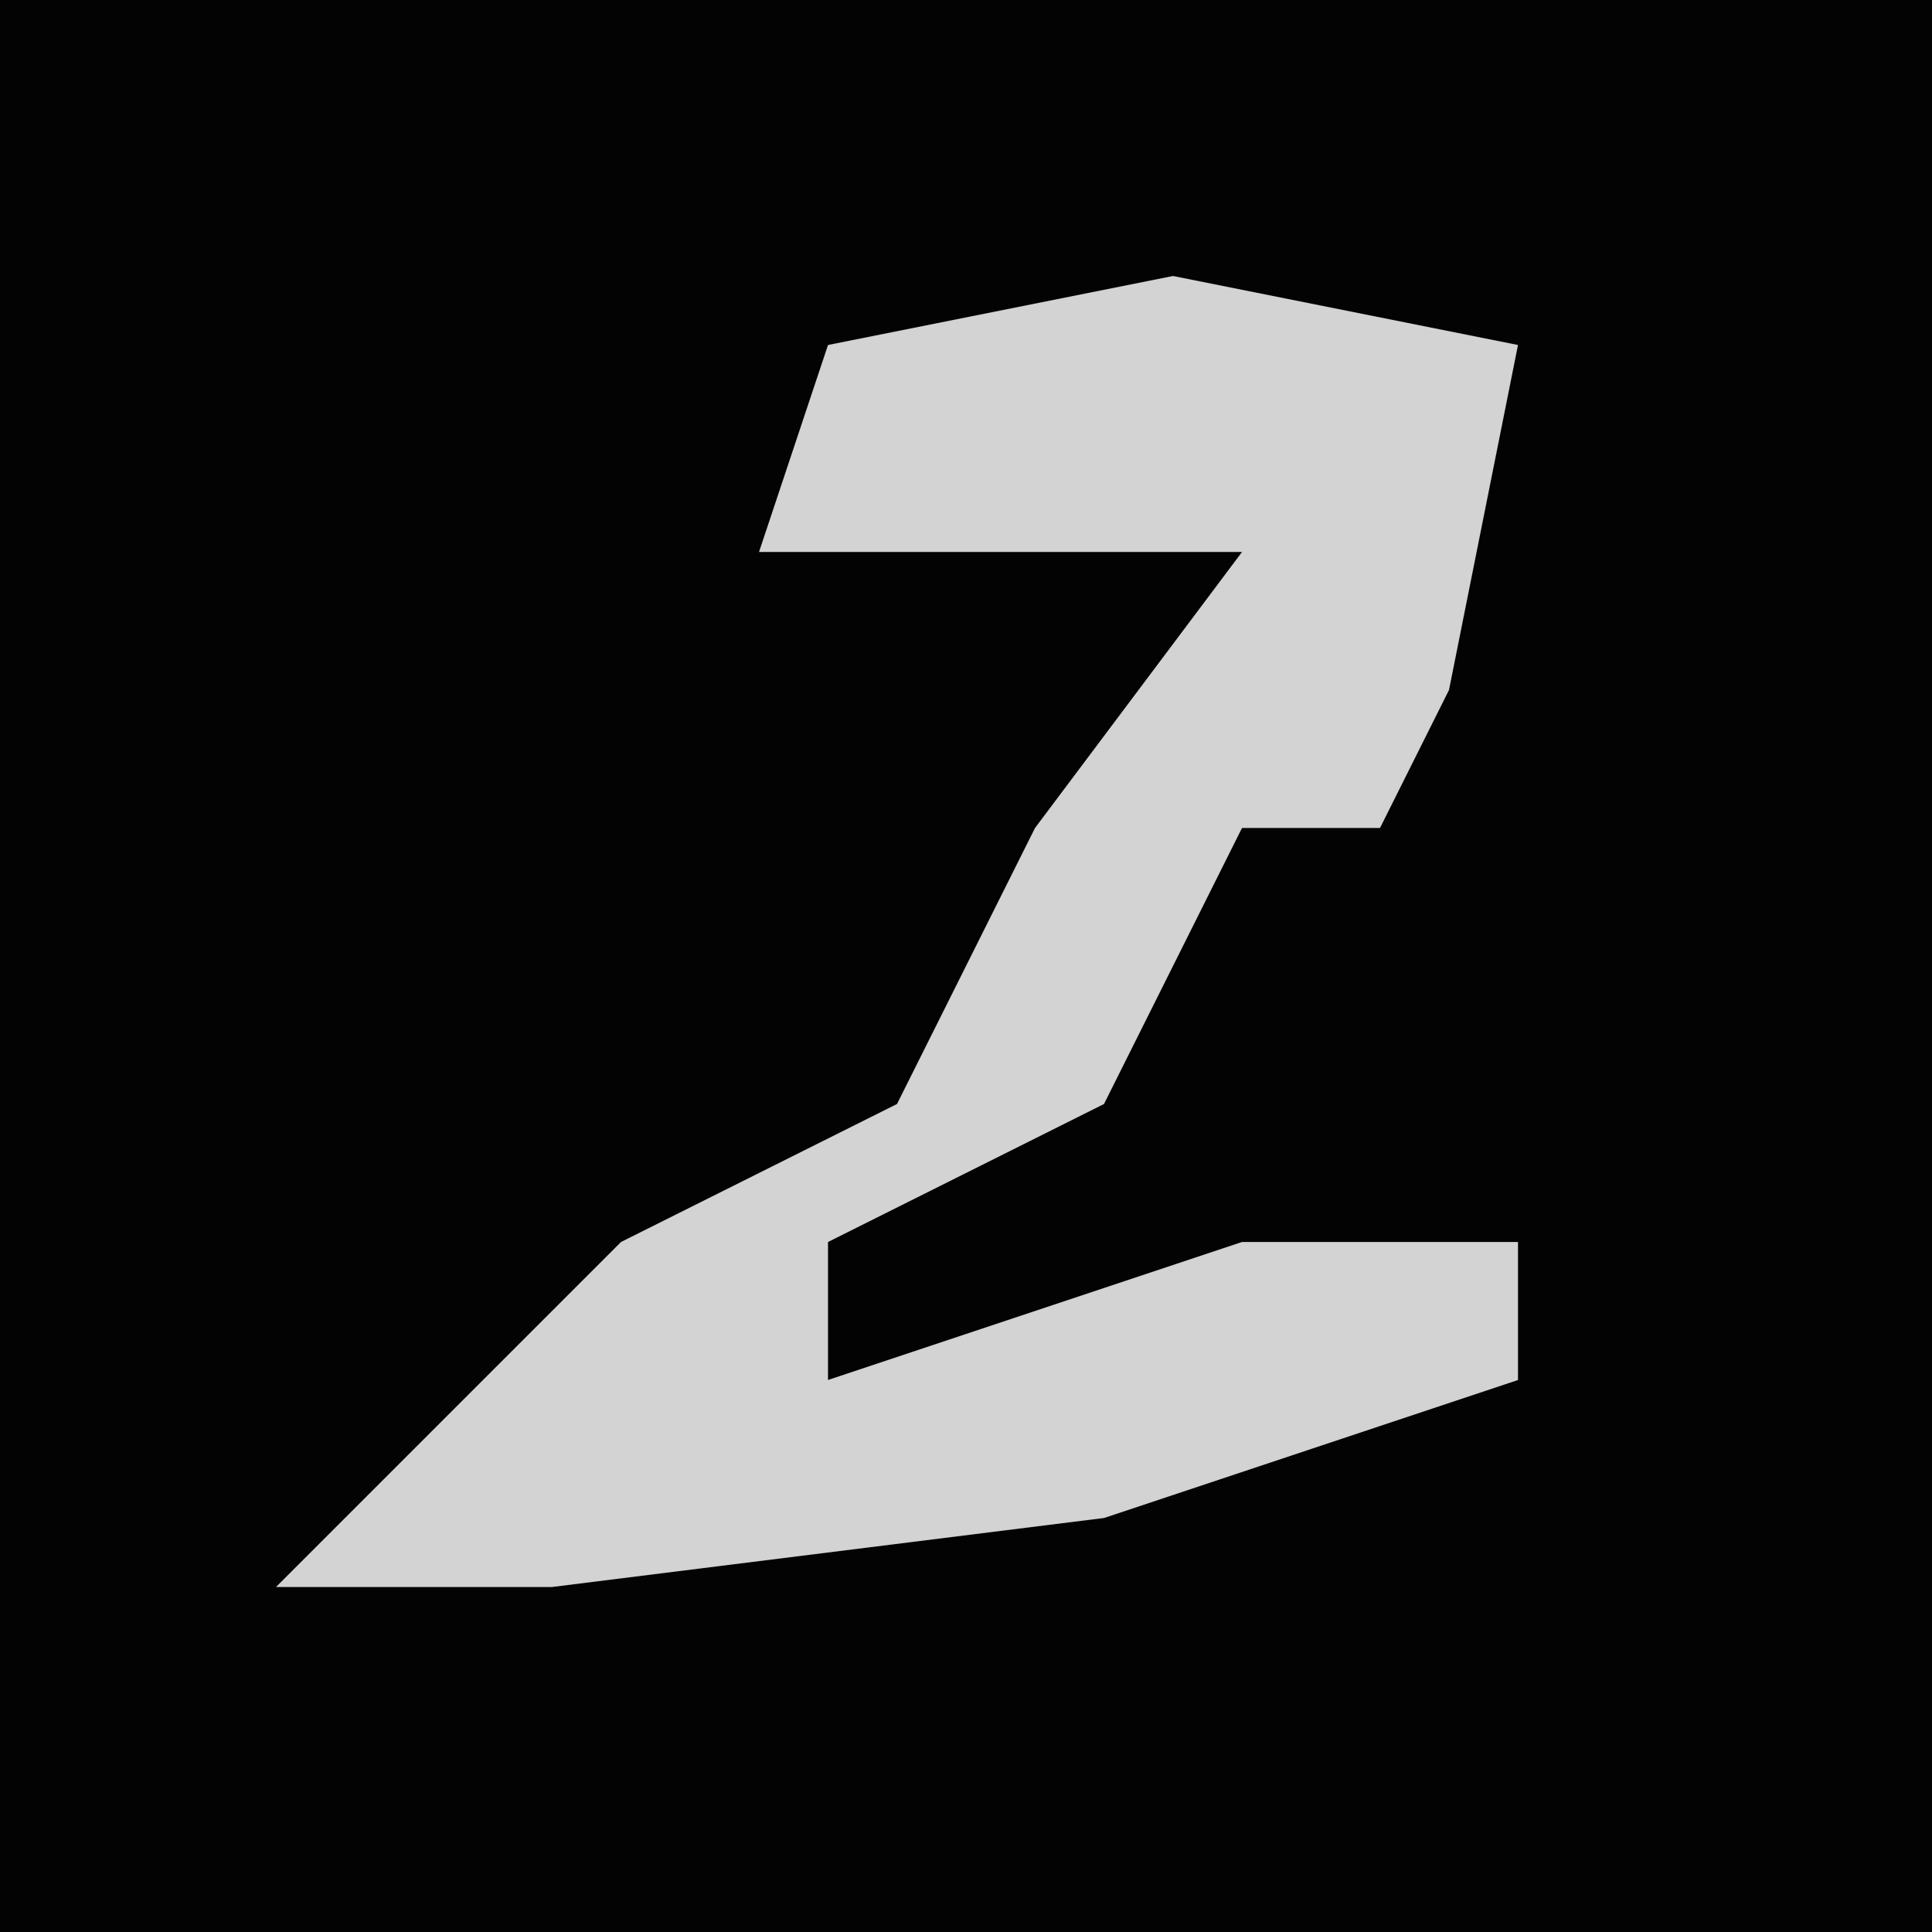 <?xml version="1.0" encoding="UTF-8"?>
<svg version="1.1" xmlns="http://www.w3.org/2000/svg" width="28" height="28">
<path d="M0,0 L28,0 L28,28 L0,28 Z " fill="#030303" transform="translate(0,0)"/>
<path d="M0,0 L5,1 L4,6 L3,8 L1,8 L-1,12 L-5,14 L-5,16 L1,14 L5,14 L5,16 L-1,18 L-9,19 L-13,19 L-8,14 L-4,12 L-2,8 L1,4 L-6,4 L-5,1 Z " fill="#D3D3D3" transform="translate(17,4)"/>
</svg>
